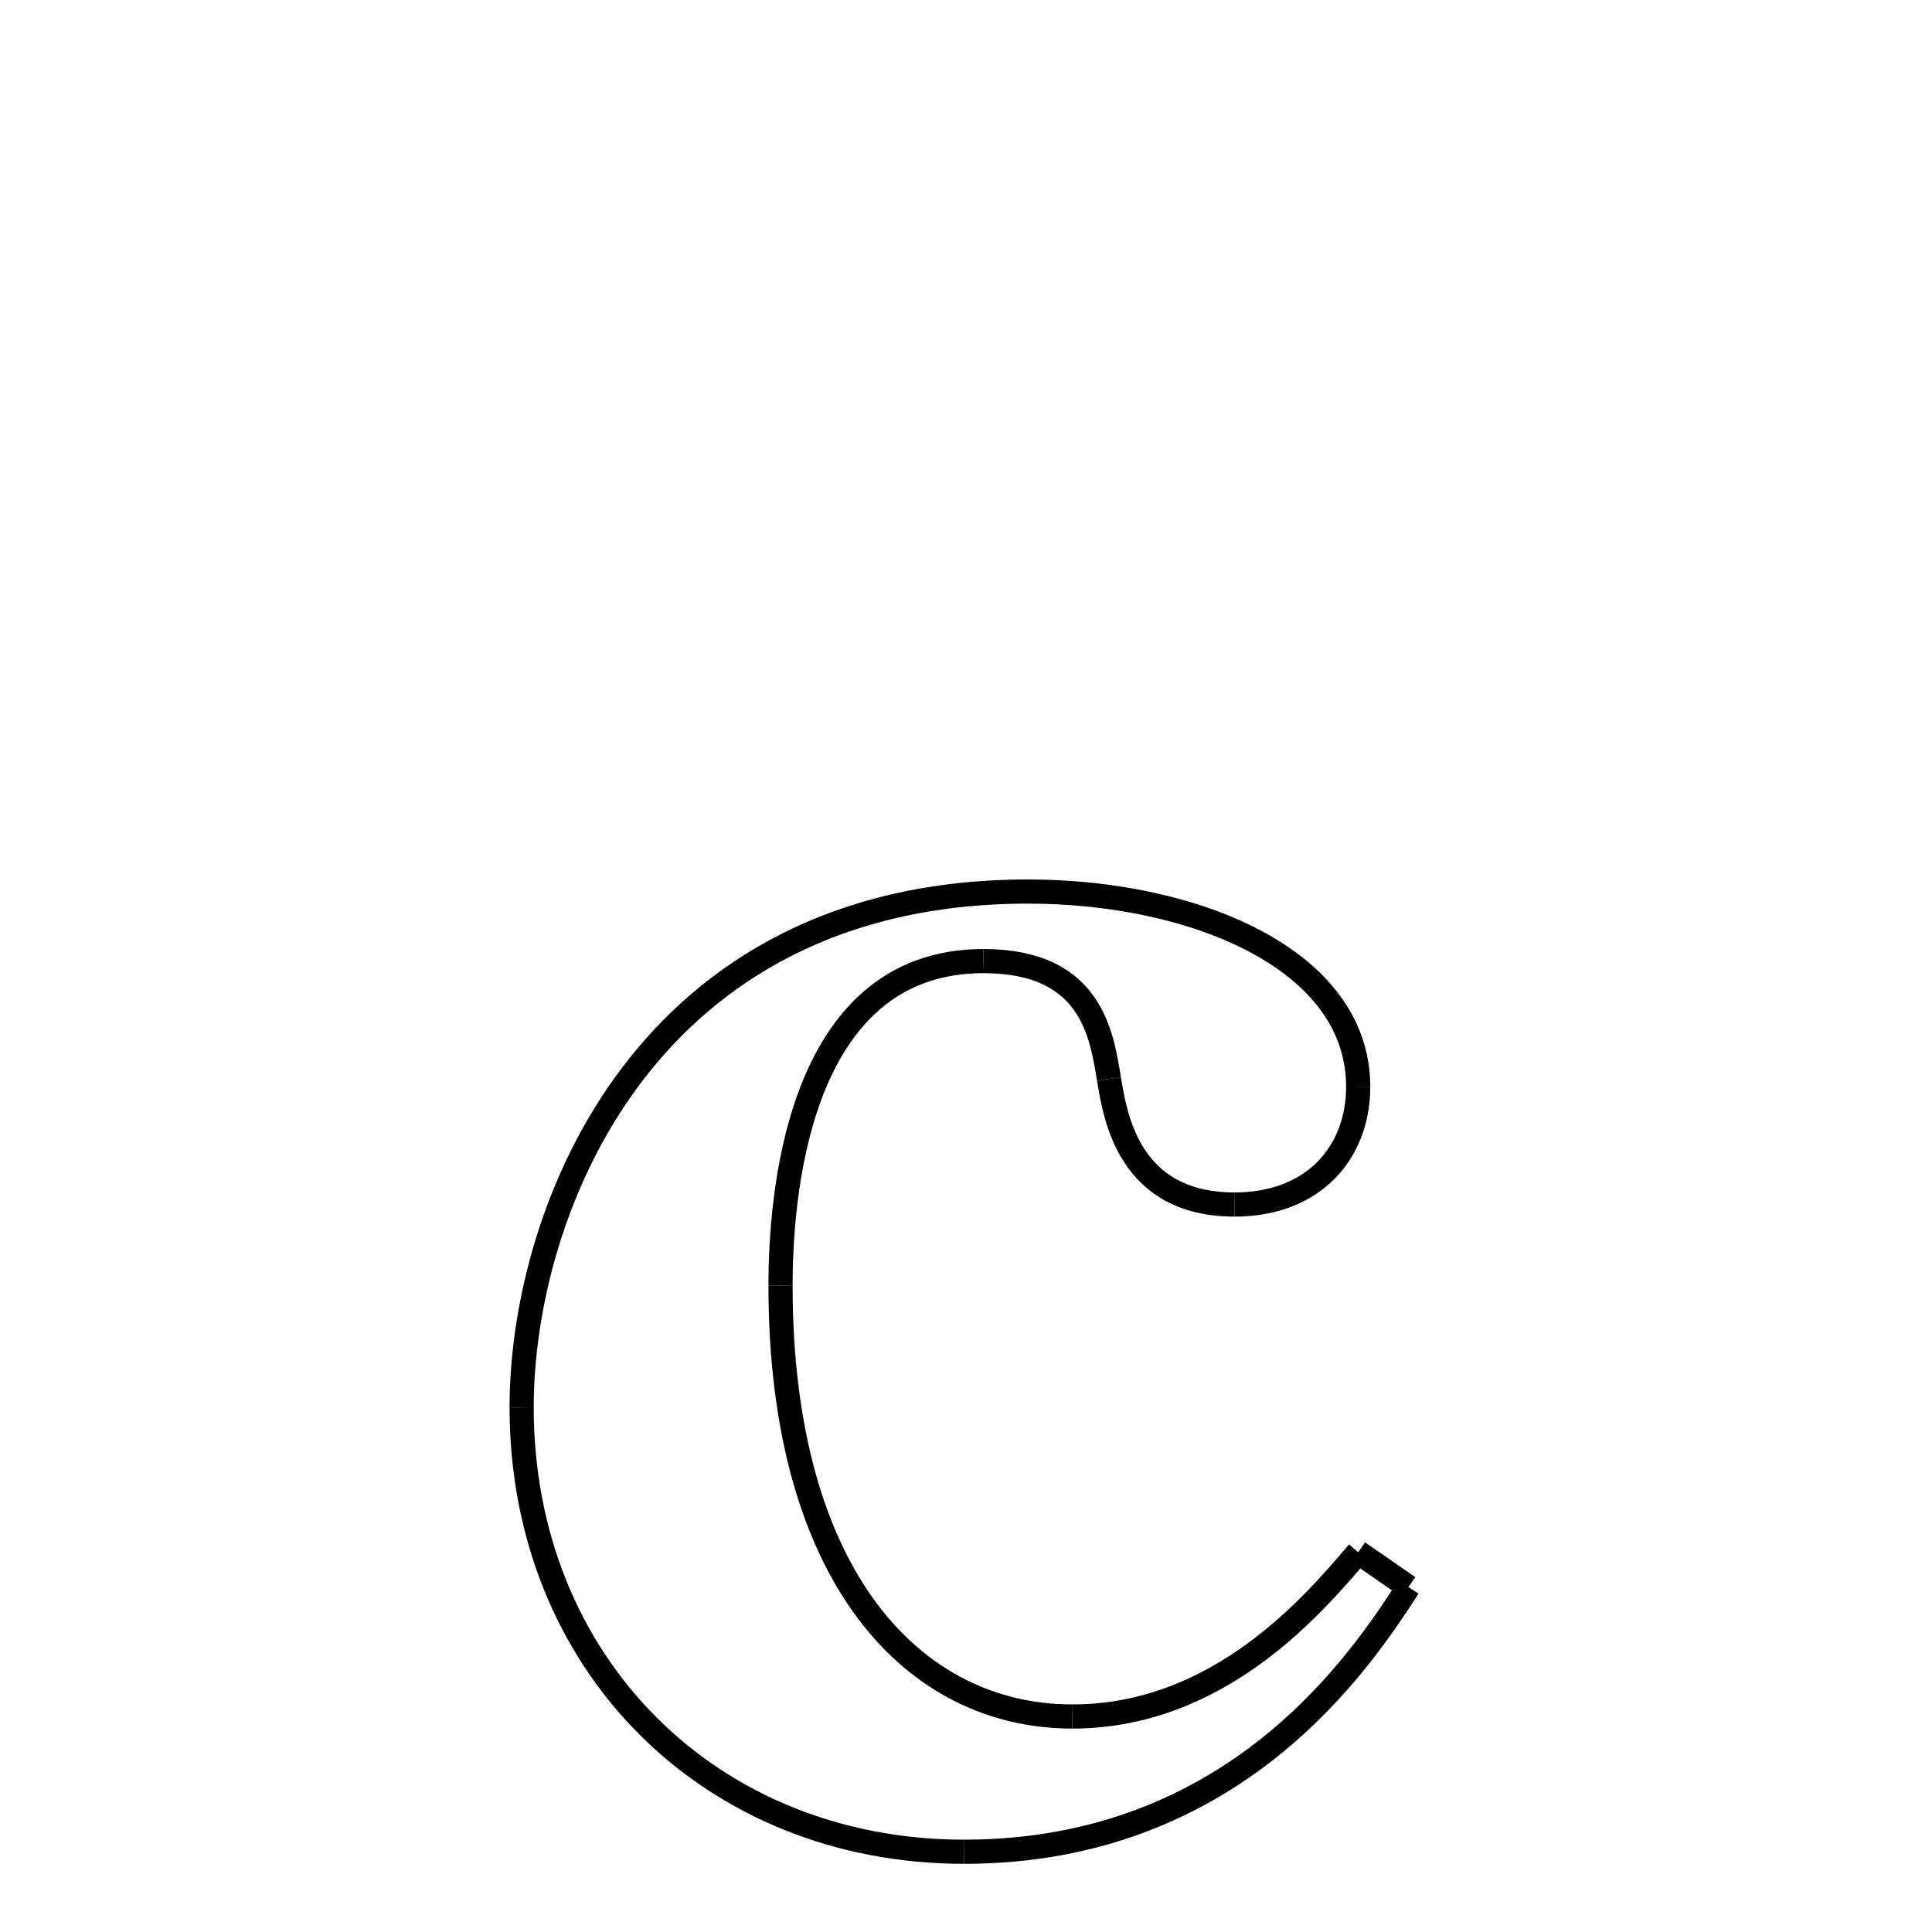 <svg xmlns="http://www.w3.org/2000/svg" xmlns:xlink="http://www.w3.org/1999/xlink" width="50px" height="50px" viewBox="0 0 24 24">
<style type="text/css">
.pen {
	stroke-dashoffset: 0;
	animation-duration: 10s;
	animation-iteration-count: 2;
	animation-timing-function: ease;
}
.path00 {
		stroke-dasharray: 10;
		animation-name: dash00 
}
@keyframes dash00 {
	0.0% {
		stroke-dashoffset: 10;
	}
	9.451% {
		stroke-dashoffset: 0;
	}
}
.path01 {
		stroke-dasharray: 4;
		animation-name: dash01 
}
@keyframes dash01 {
	0%, 9.451% {
		stroke-dashoffset: 4;
	}
	13.749% {
		stroke-dashoffset: 0;
	}
}
.path02 {
		stroke-dasharray: 4;
		animation-name: dash02 
}
@keyframes dash02 {
	0%, 13.749% {
		stroke-dashoffset: 4;
	}
	18.178% {
		stroke-dashoffset: 0;
	}
}
.path03 {
		stroke-dasharray: 4;
		animation-name: dash03 
}
@keyframes dash03 {
	0%, 18.178% {
		stroke-dashoffset: 4;
	}
	22.515% {
		stroke-dashoffset: 0;
	}
}
.path04 {
		stroke-dasharray: 10;
		animation-name: dash04 
}
@keyframes dash04 {
	0%, 22.515% {
		stroke-dashoffset: 10;
	}
	32.105% {
		stroke-dashoffset: 0;
	}
}
.path05 {
		stroke-dasharray: 14;
		animation-name: dash05 
}
@keyframes dash05 {
	0%, 32.105% {
		stroke-dashoffset: 14;
	}
	45.111% {
		stroke-dashoffset: 0;
	}
}
.path06 {
		stroke-dasharray: 8;
		animation-name: dash06 
}
@keyframes dash06 {
	0%, 45.111% {
		stroke-dashoffset: 8;
	}
	52.743% {
		stroke-dashoffset: 0;
	}
}
.path07 {
		stroke-dasharray: 1;
		animation-name: dash07 
}
@keyframes dash07 {
	0%, 52.743% {
		stroke-dashoffset: 1;
	}
	54.108% {
		stroke-dashoffset: 0;
	}
}
.path08 {
		stroke-dasharray: 13;
		animation-name: dash08 
}
@keyframes dash08 {
	0%, 54.108% {
		stroke-dashoffset: 13;
	}
	66.233% {
		stroke-dashoffset: 0;
	}
}
.path09 {
		stroke-dasharray: 17;
		animation-name: dash09 
}
@keyframes dash09 {
	0%, 66.233% {
		stroke-dashoffset: 17;
	}
	81.905% {
		stroke-dashoffset: 0;
	}
}
.path10 {
		stroke-dasharray: 20;
		animation-name: dash10 
}
@keyframes dash10 {
	0%, 81.905% {
		stroke-dashoffset: 20;
	}
	100.0% {
		stroke-dashoffset: 0;
	}
}
</style>
<path class="pen path00" d="M 12.768 11.075 C 14.832 11.075 16.872 11.915 16.872 13.499 " fill="none" stroke="black" stroke-width="0.3"></path>
<path class="pen path01" d="M 16.872 13.499 C 16.872 14.315 16.32 14.963 15.336 14.963 " fill="none" stroke="black" stroke-width="0.3"></path>
<path class="pen path02" d="M 15.336 14.963 C 14.016 14.963 13.852 13.858 13.776 13.403 " fill="none" stroke="black" stroke-width="0.3"></path>
<path class="pen path03" d="M 13.776 13.403 C 13.684 12.85 13.56 11.939 12.216 11.939 " fill="none" stroke="black" stroke-width="0.3"></path>
<path class="pen path04" d="M 12.216 11.939 C 9.864 11.939 9.696 14.963 9.696 15.971 " fill="none" stroke="black" stroke-width="0.3"></path>
<path class="pen path05" d="M 9.696 15.971 C 9.696 19.595 11.352 21.323 13.32 21.323 " fill="none" stroke="black" stroke-width="0.3"></path>
<path class="pen path06" d="M 13.32 21.323 C 15.144 21.323 16.32 19.931 16.872 19.283 " fill="none" stroke="black" stroke-width="0.3"></path>
<path class="pen path07" d="M 16.872 19.283 L 17.496 19.715 " fill="none" stroke="black" stroke-width="0.3"></path>
<path class="pen path08" d="M 17.496 19.715 C 16.92 20.603 15.36 23.003 11.976 23.003 " fill="none" stroke="black" stroke-width="0.3"></path>
<path class="pen path09" d="M 11.976 23.003 C 8.832 23.003 6.48 20.675 6.48 17.483 " fill="none" stroke="black" stroke-width="0.3"></path>
<path class="pen path10" d="M 6.48 17.483 C 6.48 15.035 8.016 11.075 12.768 11.075 " fill="none" stroke="black" stroke-width="0.3"></path>
</svg>

